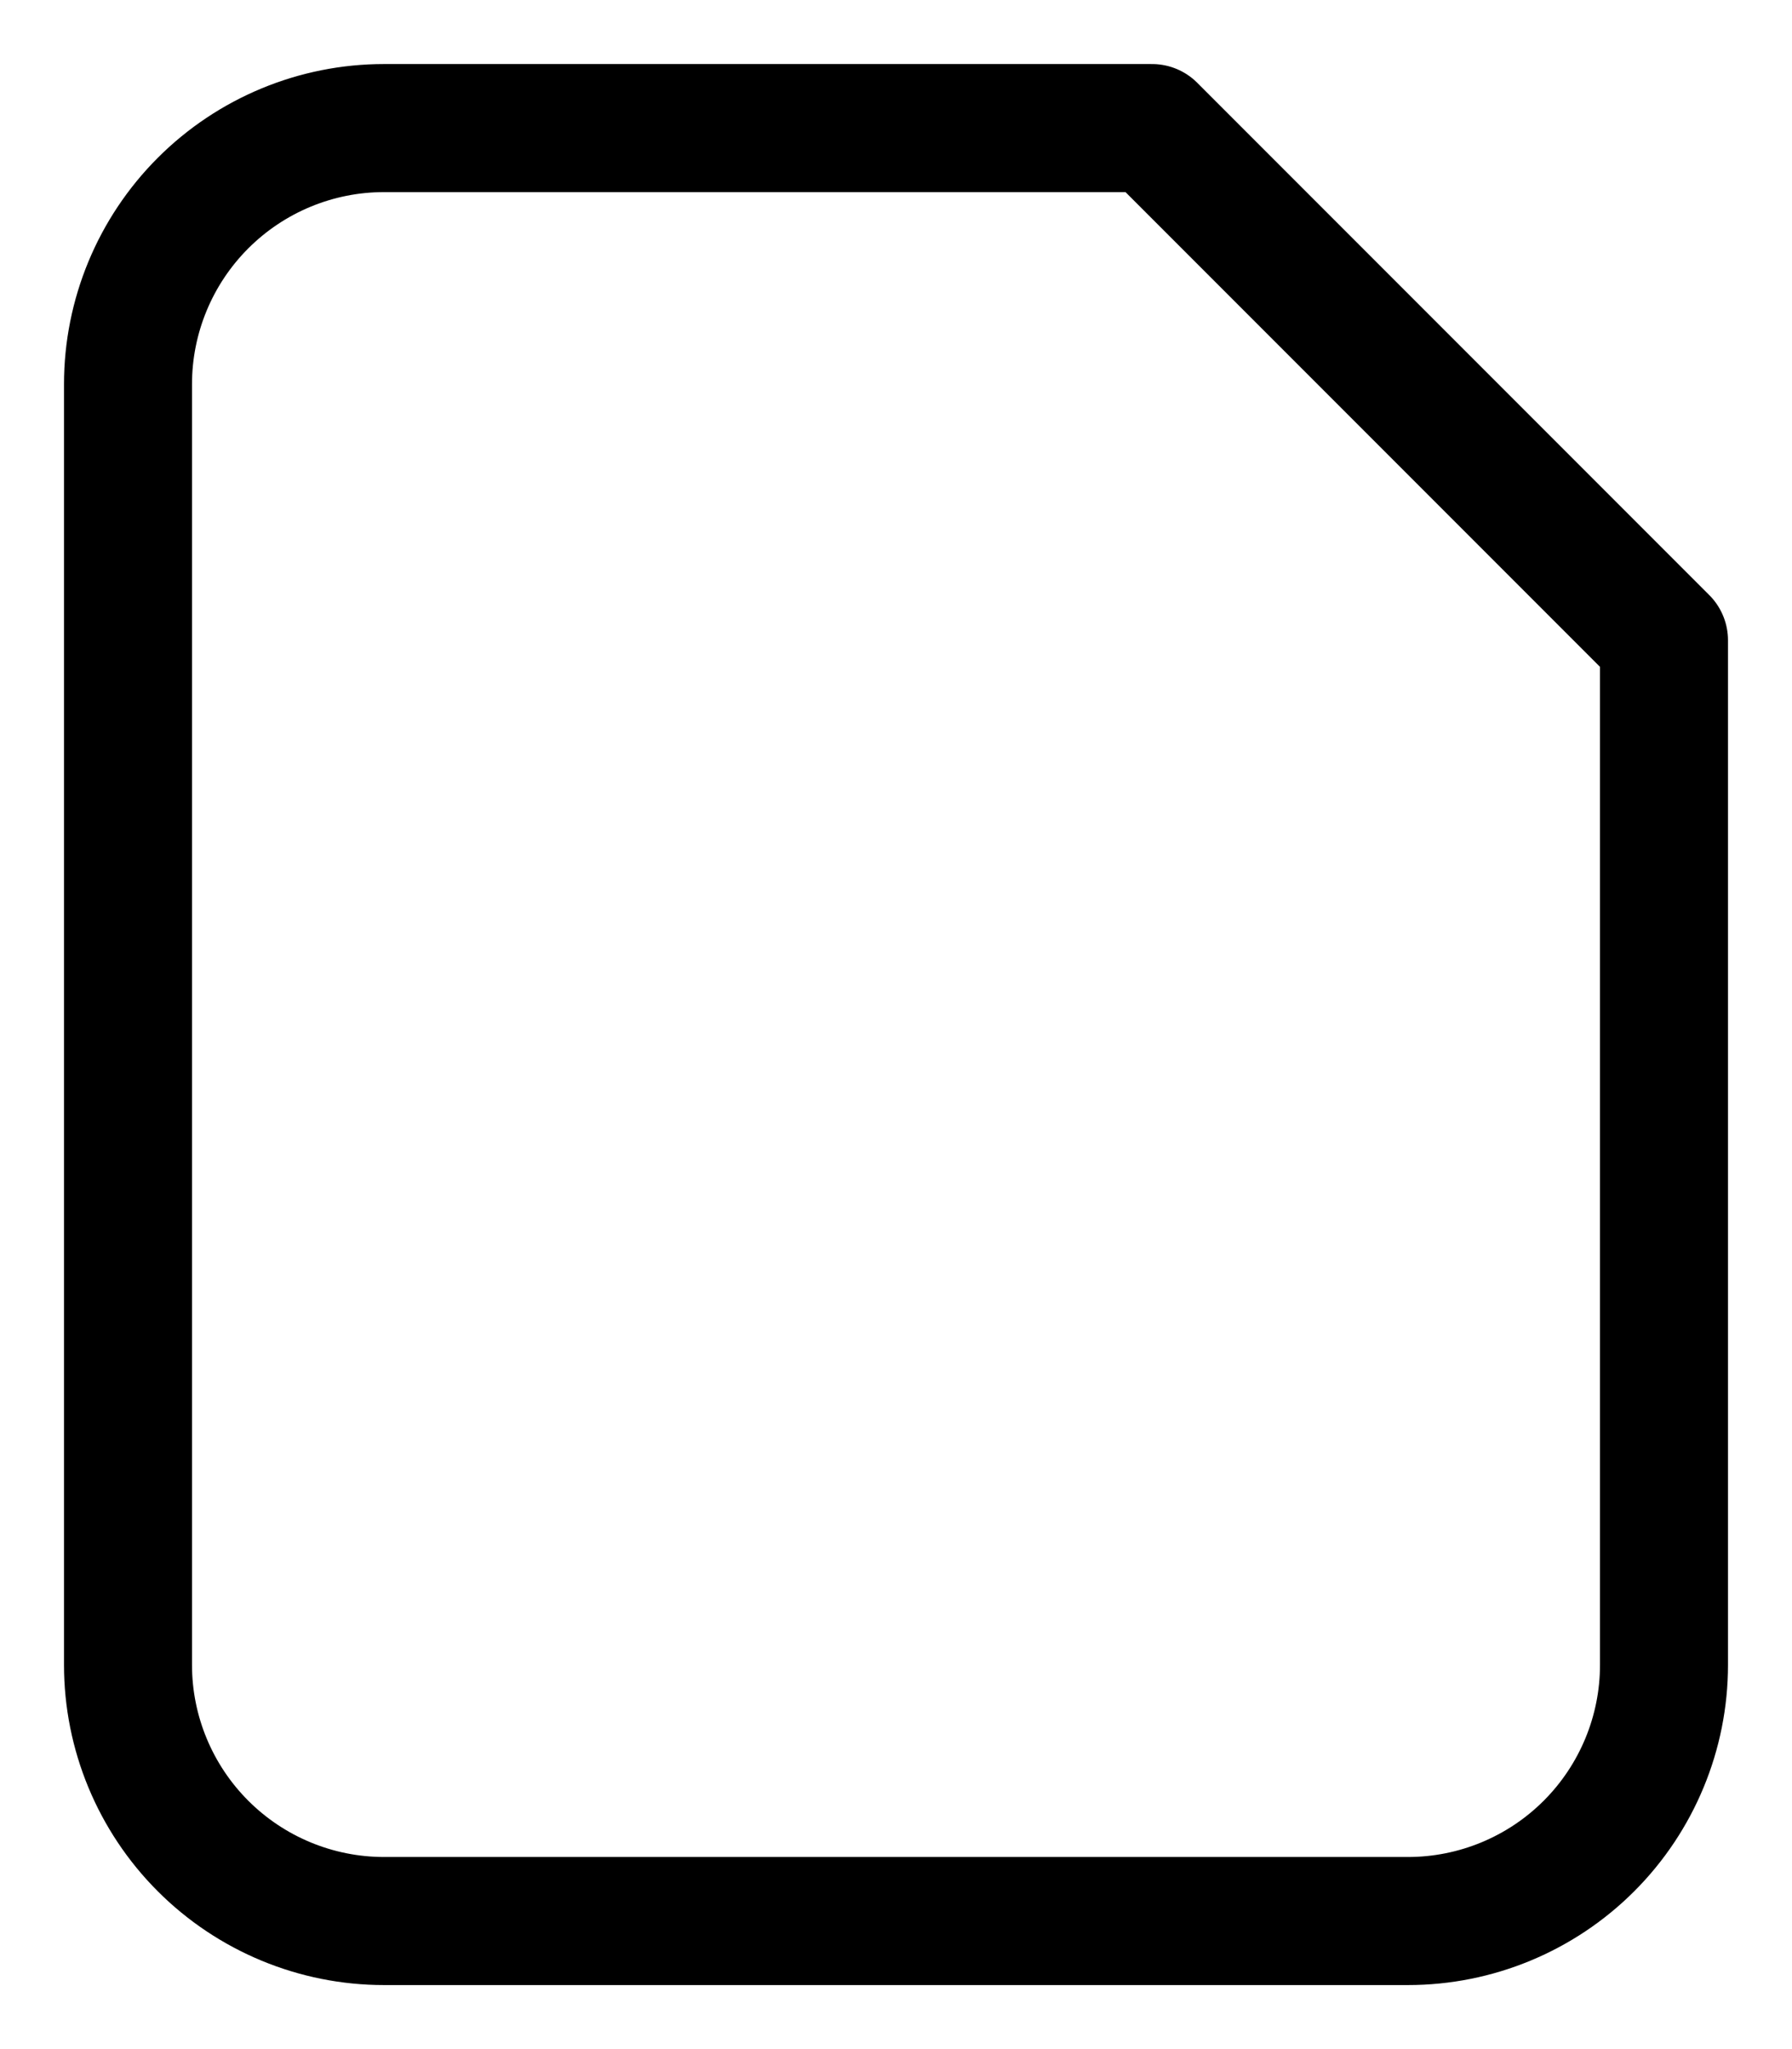 <svg width="14" height="16" viewBox="0 0 14 16" fill="none" xmlns="http://www.w3.org/2000/svg">
<path d="M13 13V5L9 1H3C2.47 1 1.961 1.211 1.586 1.586C1.211 1.961 1 2.47 1 3V13C1 13.53 1.211 14.039 1.586 14.414C1.961 14.789 2.47 15 3 15H11C11.53 15 12.039 14.789 12.414 14.414C12.789 14.039 13 13.53 13 13Z" stroke="black" stroke-linecap="round" stroke-linejoin="round"/>
</svg>
